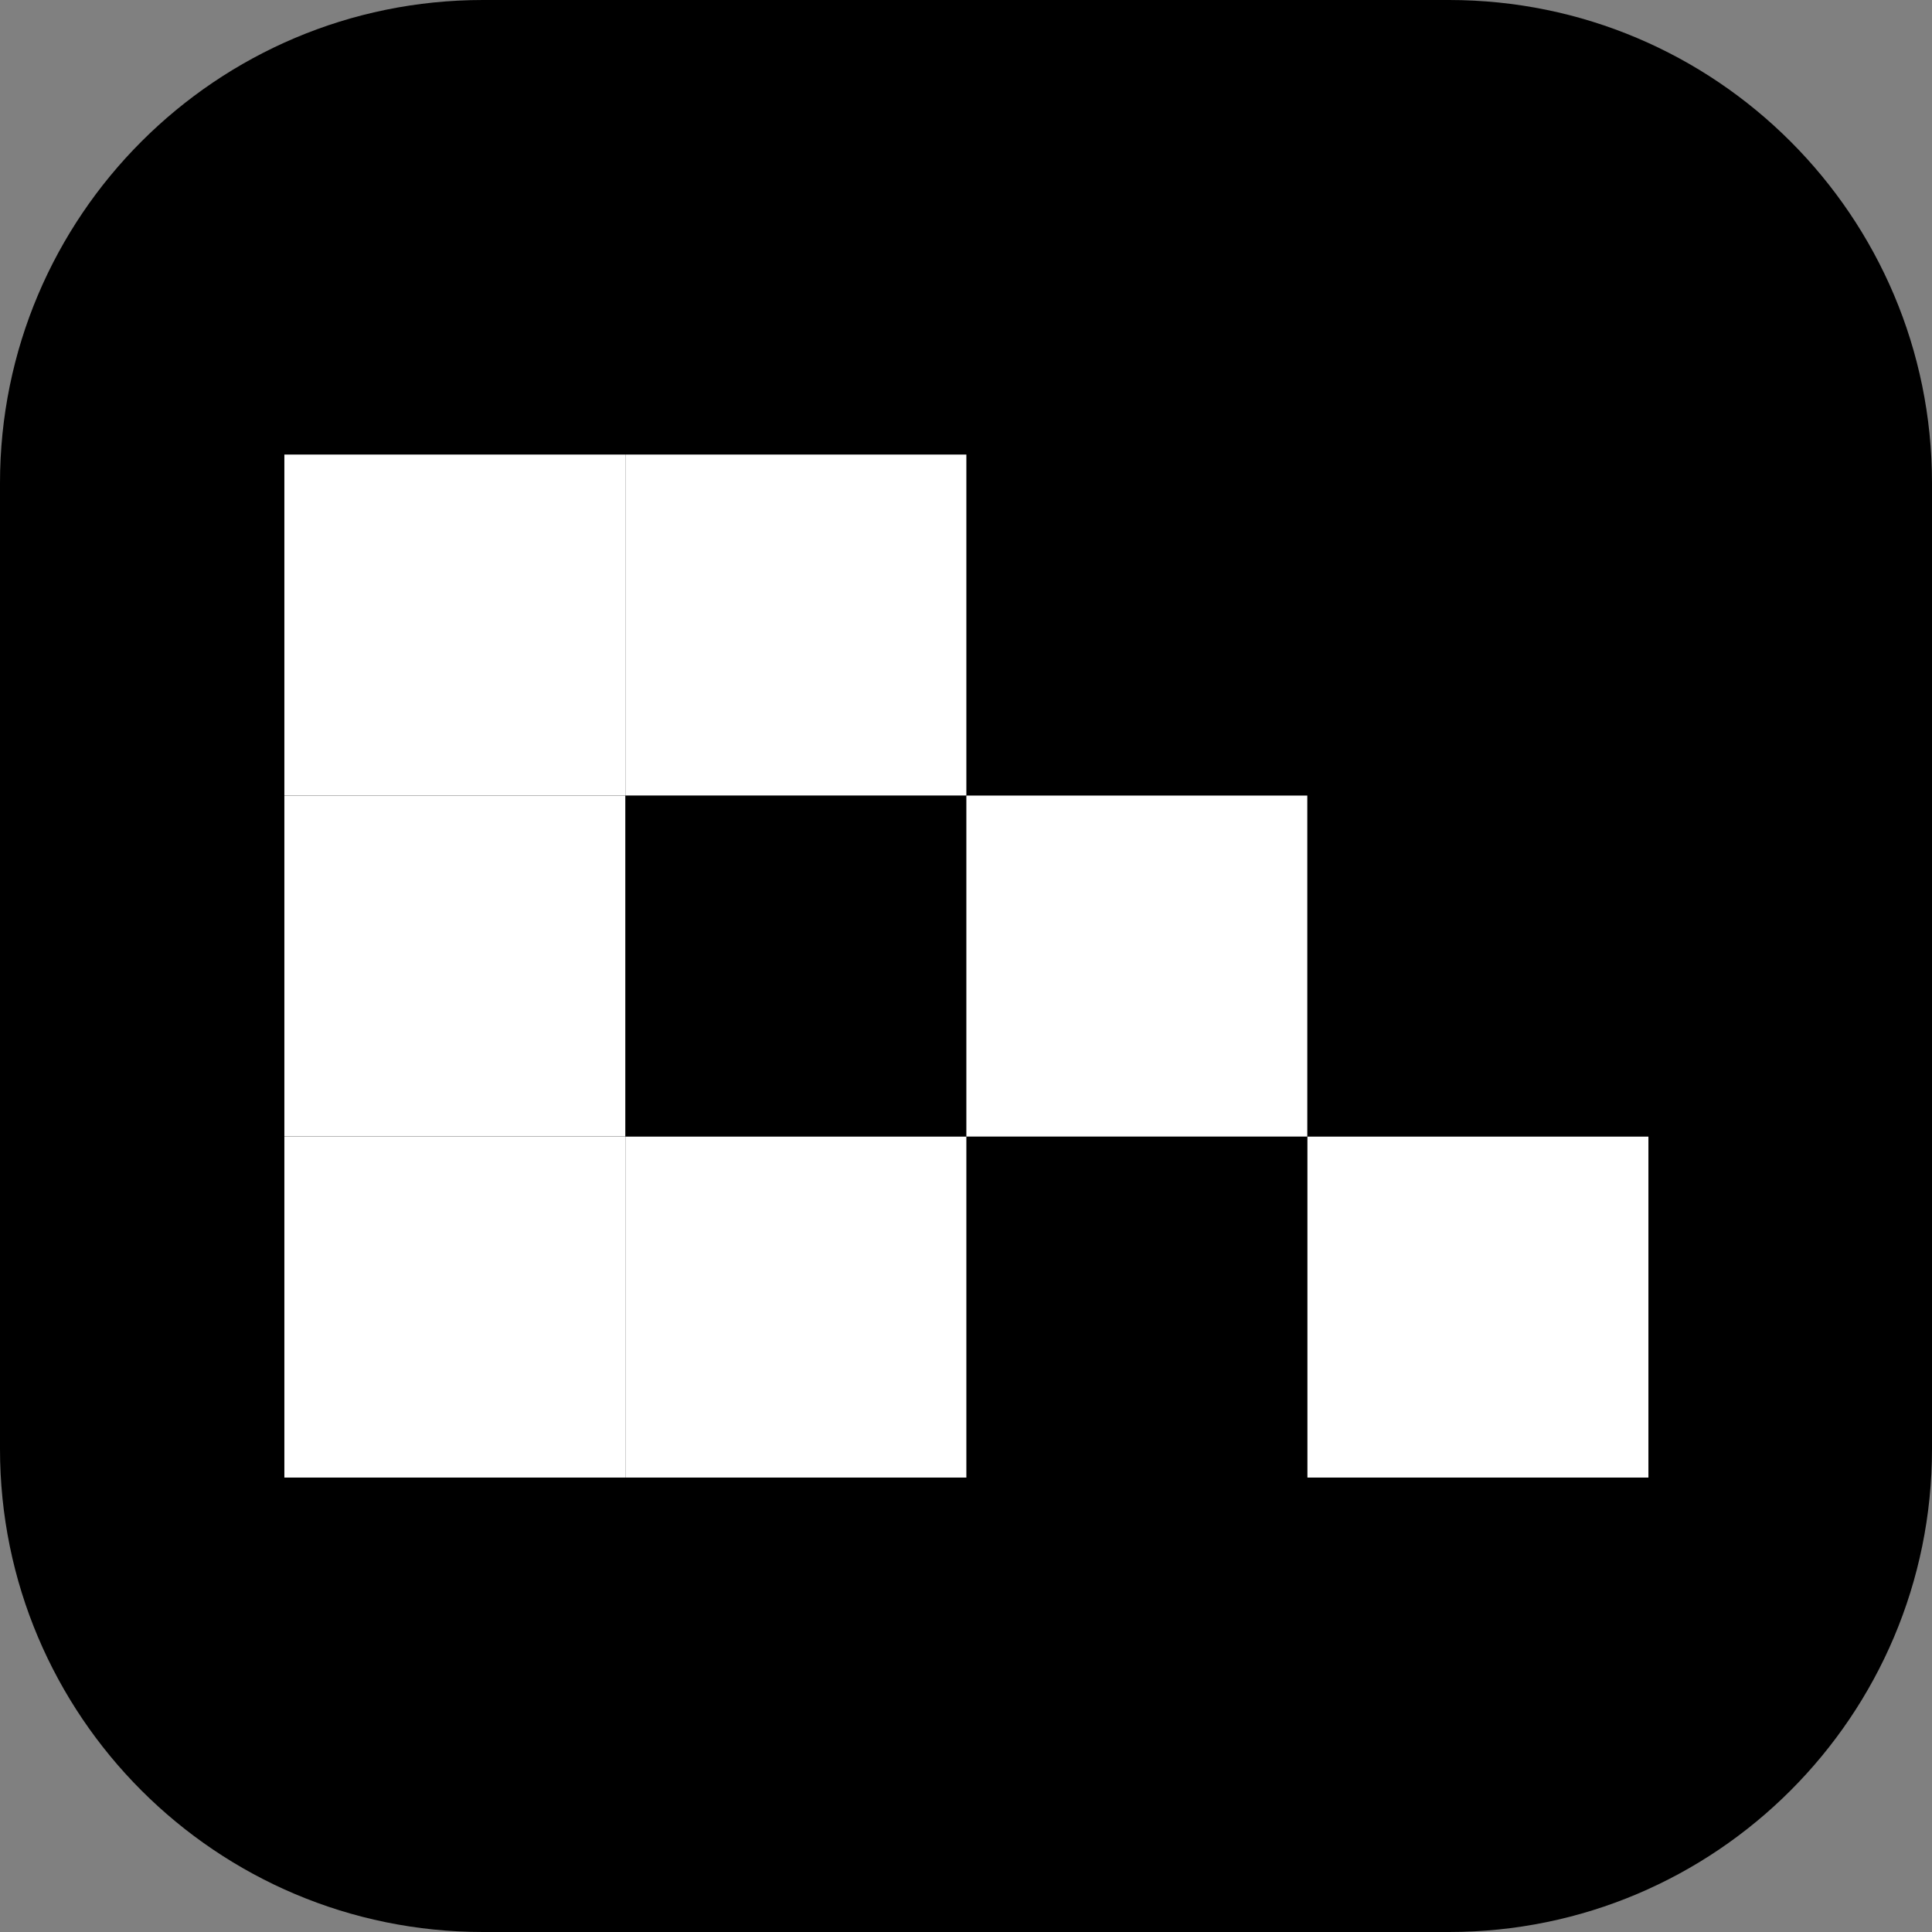 <svg width="32" height="32" viewBox="0 0 32 32" fill="none" xmlns="http://www.w3.org/2000/svg">
<rect x="0" y="0" width="32" height="32" fill="#808080" stroke="none"/>
<path d="M0 8C0 3.582 3.582 0 8 0H24C28.418 0 32 3.582 32 8V24C32 28.418 28.418 32 24 32H8C3.582 32 0 28.418 0 24V8Z" fill="currentColor"/>
<path d="M4.71 7.529H10.357V13.176H4.71V7.529Z" fill="white"/>
<path d="M10.358 7.529H16.006V13.176H10.358V7.529Z" fill="white"/>
<path d="M16.006 13.177H21.653V18.825H16.006V13.177Z" fill="white"/>
<path d="M10.358 18.826H16.006V24.473H10.358V18.826Z" fill="white"/>
<path d="M4.71 18.826H10.357V24.473H4.71V18.826Z" fill="white"/>
<rect x="4.71" y="13.177" width="5.647" height="5.647" fill="white"/>
<path d="M21.655 18.826H27.303V24.473H21.655V18.826Z" fill="white"/>
</svg>
